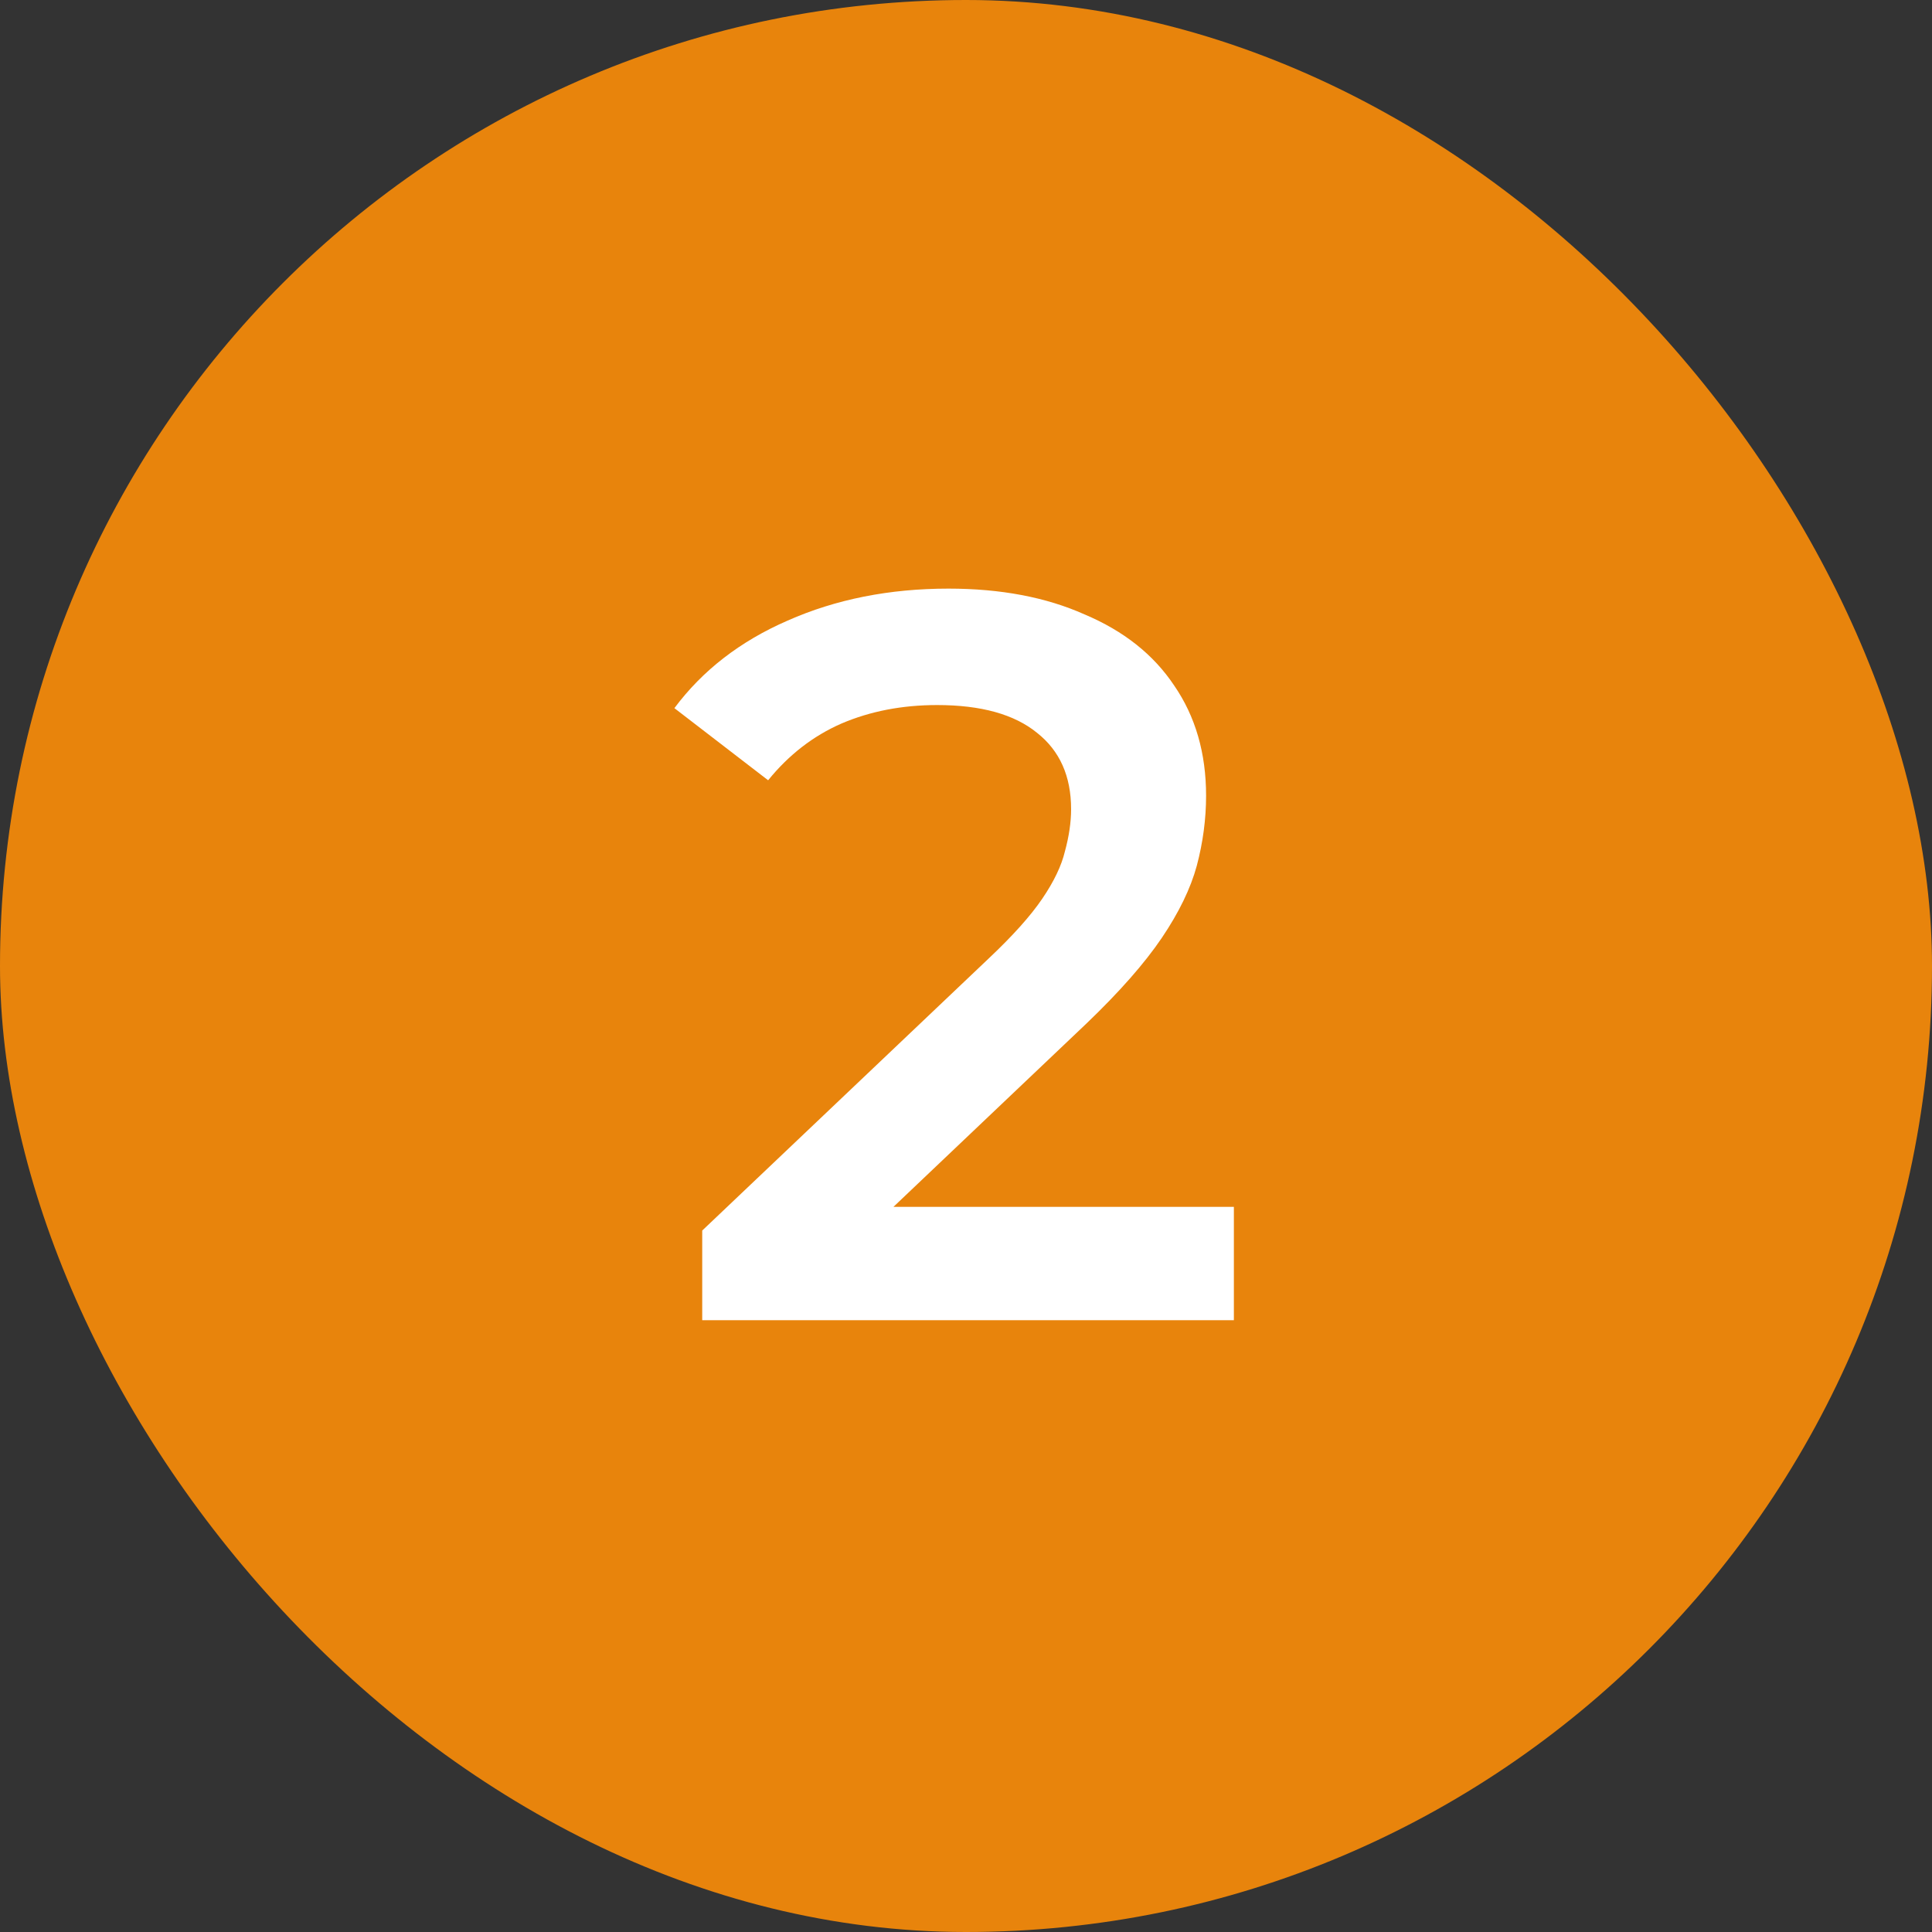 <svg width="60" height="60" viewBox="0 0 60 60" fill="none" xmlns="http://www.w3.org/2000/svg">
<rect x="0" y="0" width="60" height="60" fill="#333333" stroke="none"/>
<rect width="60" height="60" rx="30" fill="#E8840C"/>
<path d="M21.808 41V38.216L30.703 29.768C31.45 29.064 32.005 28.445 32.367 27.912C32.73 27.379 32.965 26.888 33.072 26.44C33.2 25.971 33.264 25.533 33.264 25.128C33.264 24.104 32.911 23.315 32.208 22.76C31.503 22.184 30.469 21.896 29.104 21.896C28.015 21.896 27.023 22.088 26.128 22.472C25.253 22.856 24.495 23.443 23.855 24.232L20.944 21.992C21.818 20.819 22.991 19.912 24.463 19.272C25.957 18.611 27.621 18.28 29.456 18.28C31.077 18.28 32.485 18.547 33.679 19.08C34.895 19.592 35.824 20.328 36.464 21.288C37.125 22.248 37.456 23.389 37.456 24.712C37.456 25.437 37.359 26.163 37.167 26.888C36.975 27.592 36.613 28.339 36.08 29.128C35.546 29.917 34.767 30.803 33.743 31.784L26.096 39.048L25.232 37.48H38.319V41H21.808Z" fill="white"/>
</svg>
